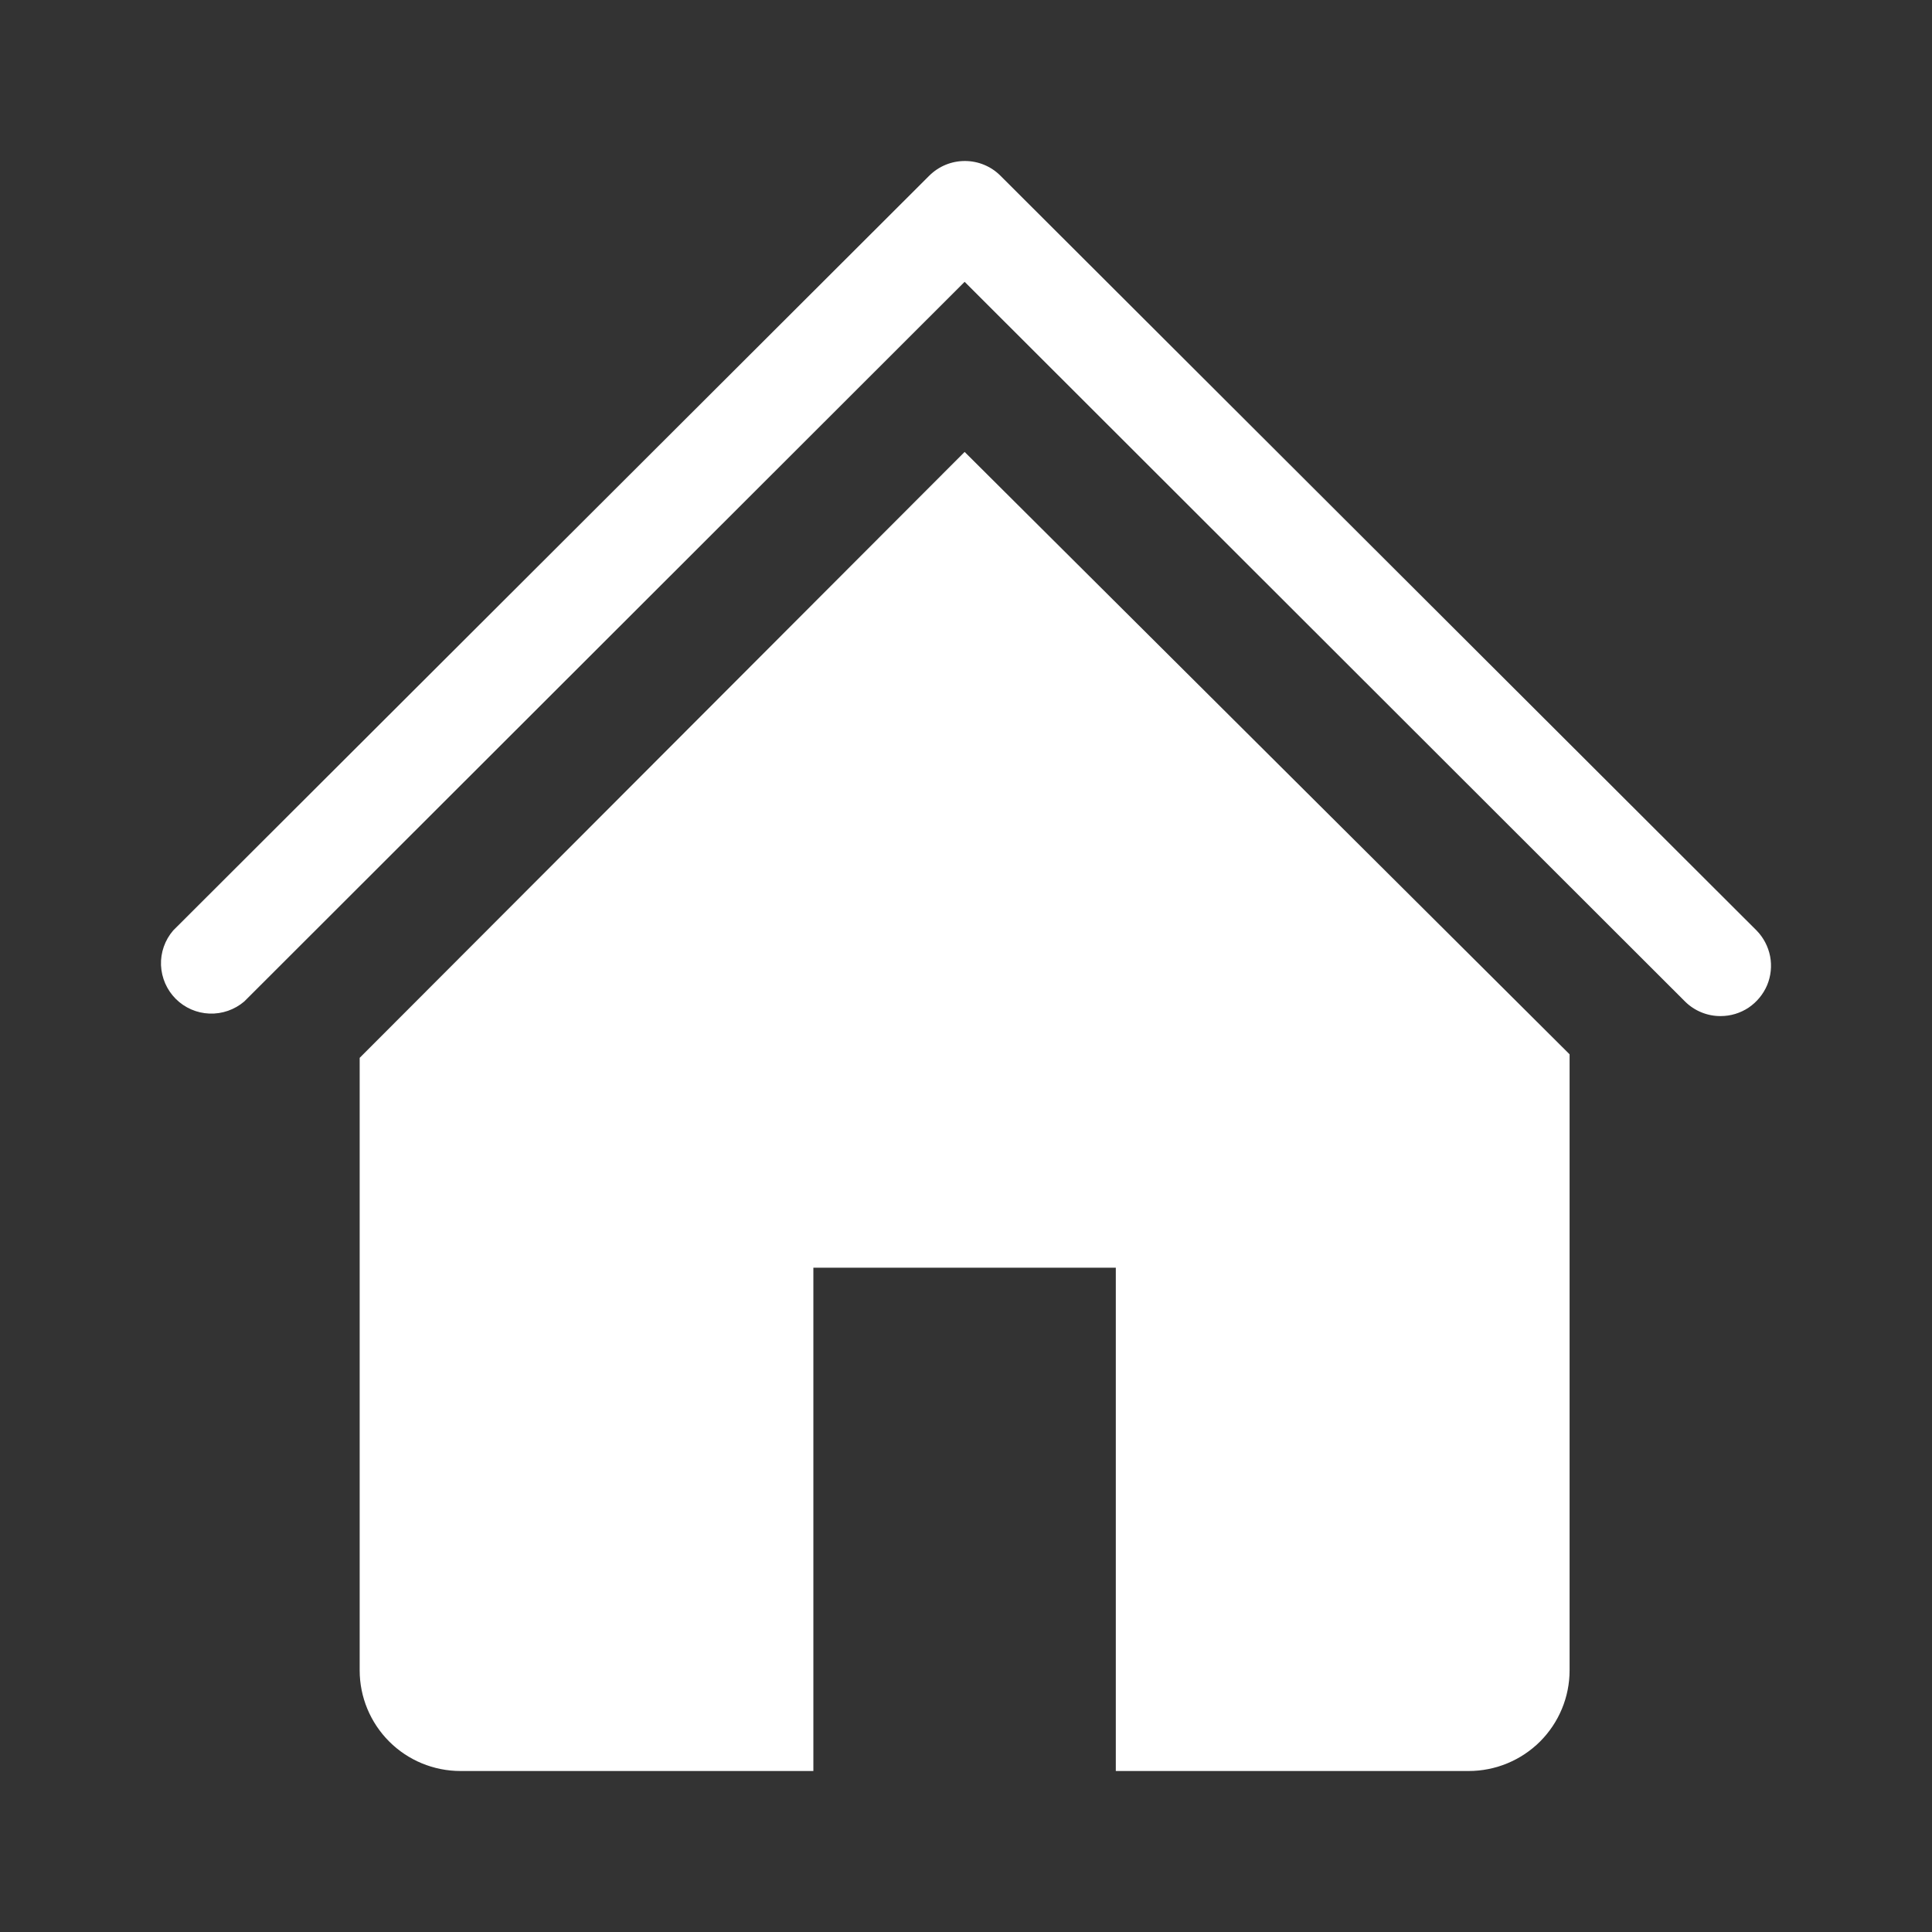 <svg width="24" height="24" viewBox="0 0 24 24" fill="none" xmlns="http://www.w3.org/2000/svg">
<rect x="0" y="0" width="24" height="24" fill="#333333" stroke="none"/>
<path d="M21.376 12.622C21.294 12.623 21.212 12.607 21.136 12.576C21.06 12.545 20.99 12.499 20.932 12.441L11.983 3.501L3.034 12.441C2.914 12.543 2.76 12.597 2.602 12.591C2.444 12.585 2.295 12.52 2.183 12.408C2.072 12.297 2.007 12.148 2 11.99C1.994 11.833 2.048 11.679 2.151 11.559L11.544 2.182C11.662 2.065 11.82 2 11.986 2C12.151 2 12.31 2.065 12.427 2.182L21.821 11.559C21.907 11.647 21.965 11.758 21.989 11.879C22.012 12 21.999 12.125 21.952 12.238C21.904 12.351 21.824 12.448 21.722 12.517C21.62 12.585 21.499 12.622 21.376 12.622Z" fill="white"/>
<path d="M11.983 5.614L4.468 13.141V20.75C4.468 21.081 4.6 21.399 4.835 21.634C5.069 21.868 5.388 22 5.72 22H10.104V15.748H13.861V22H18.245C18.577 22 18.896 21.868 19.131 21.634C19.366 21.399 19.498 21.081 19.498 20.75V13.097L11.983 5.614Z" fill="white"/>
</svg>
